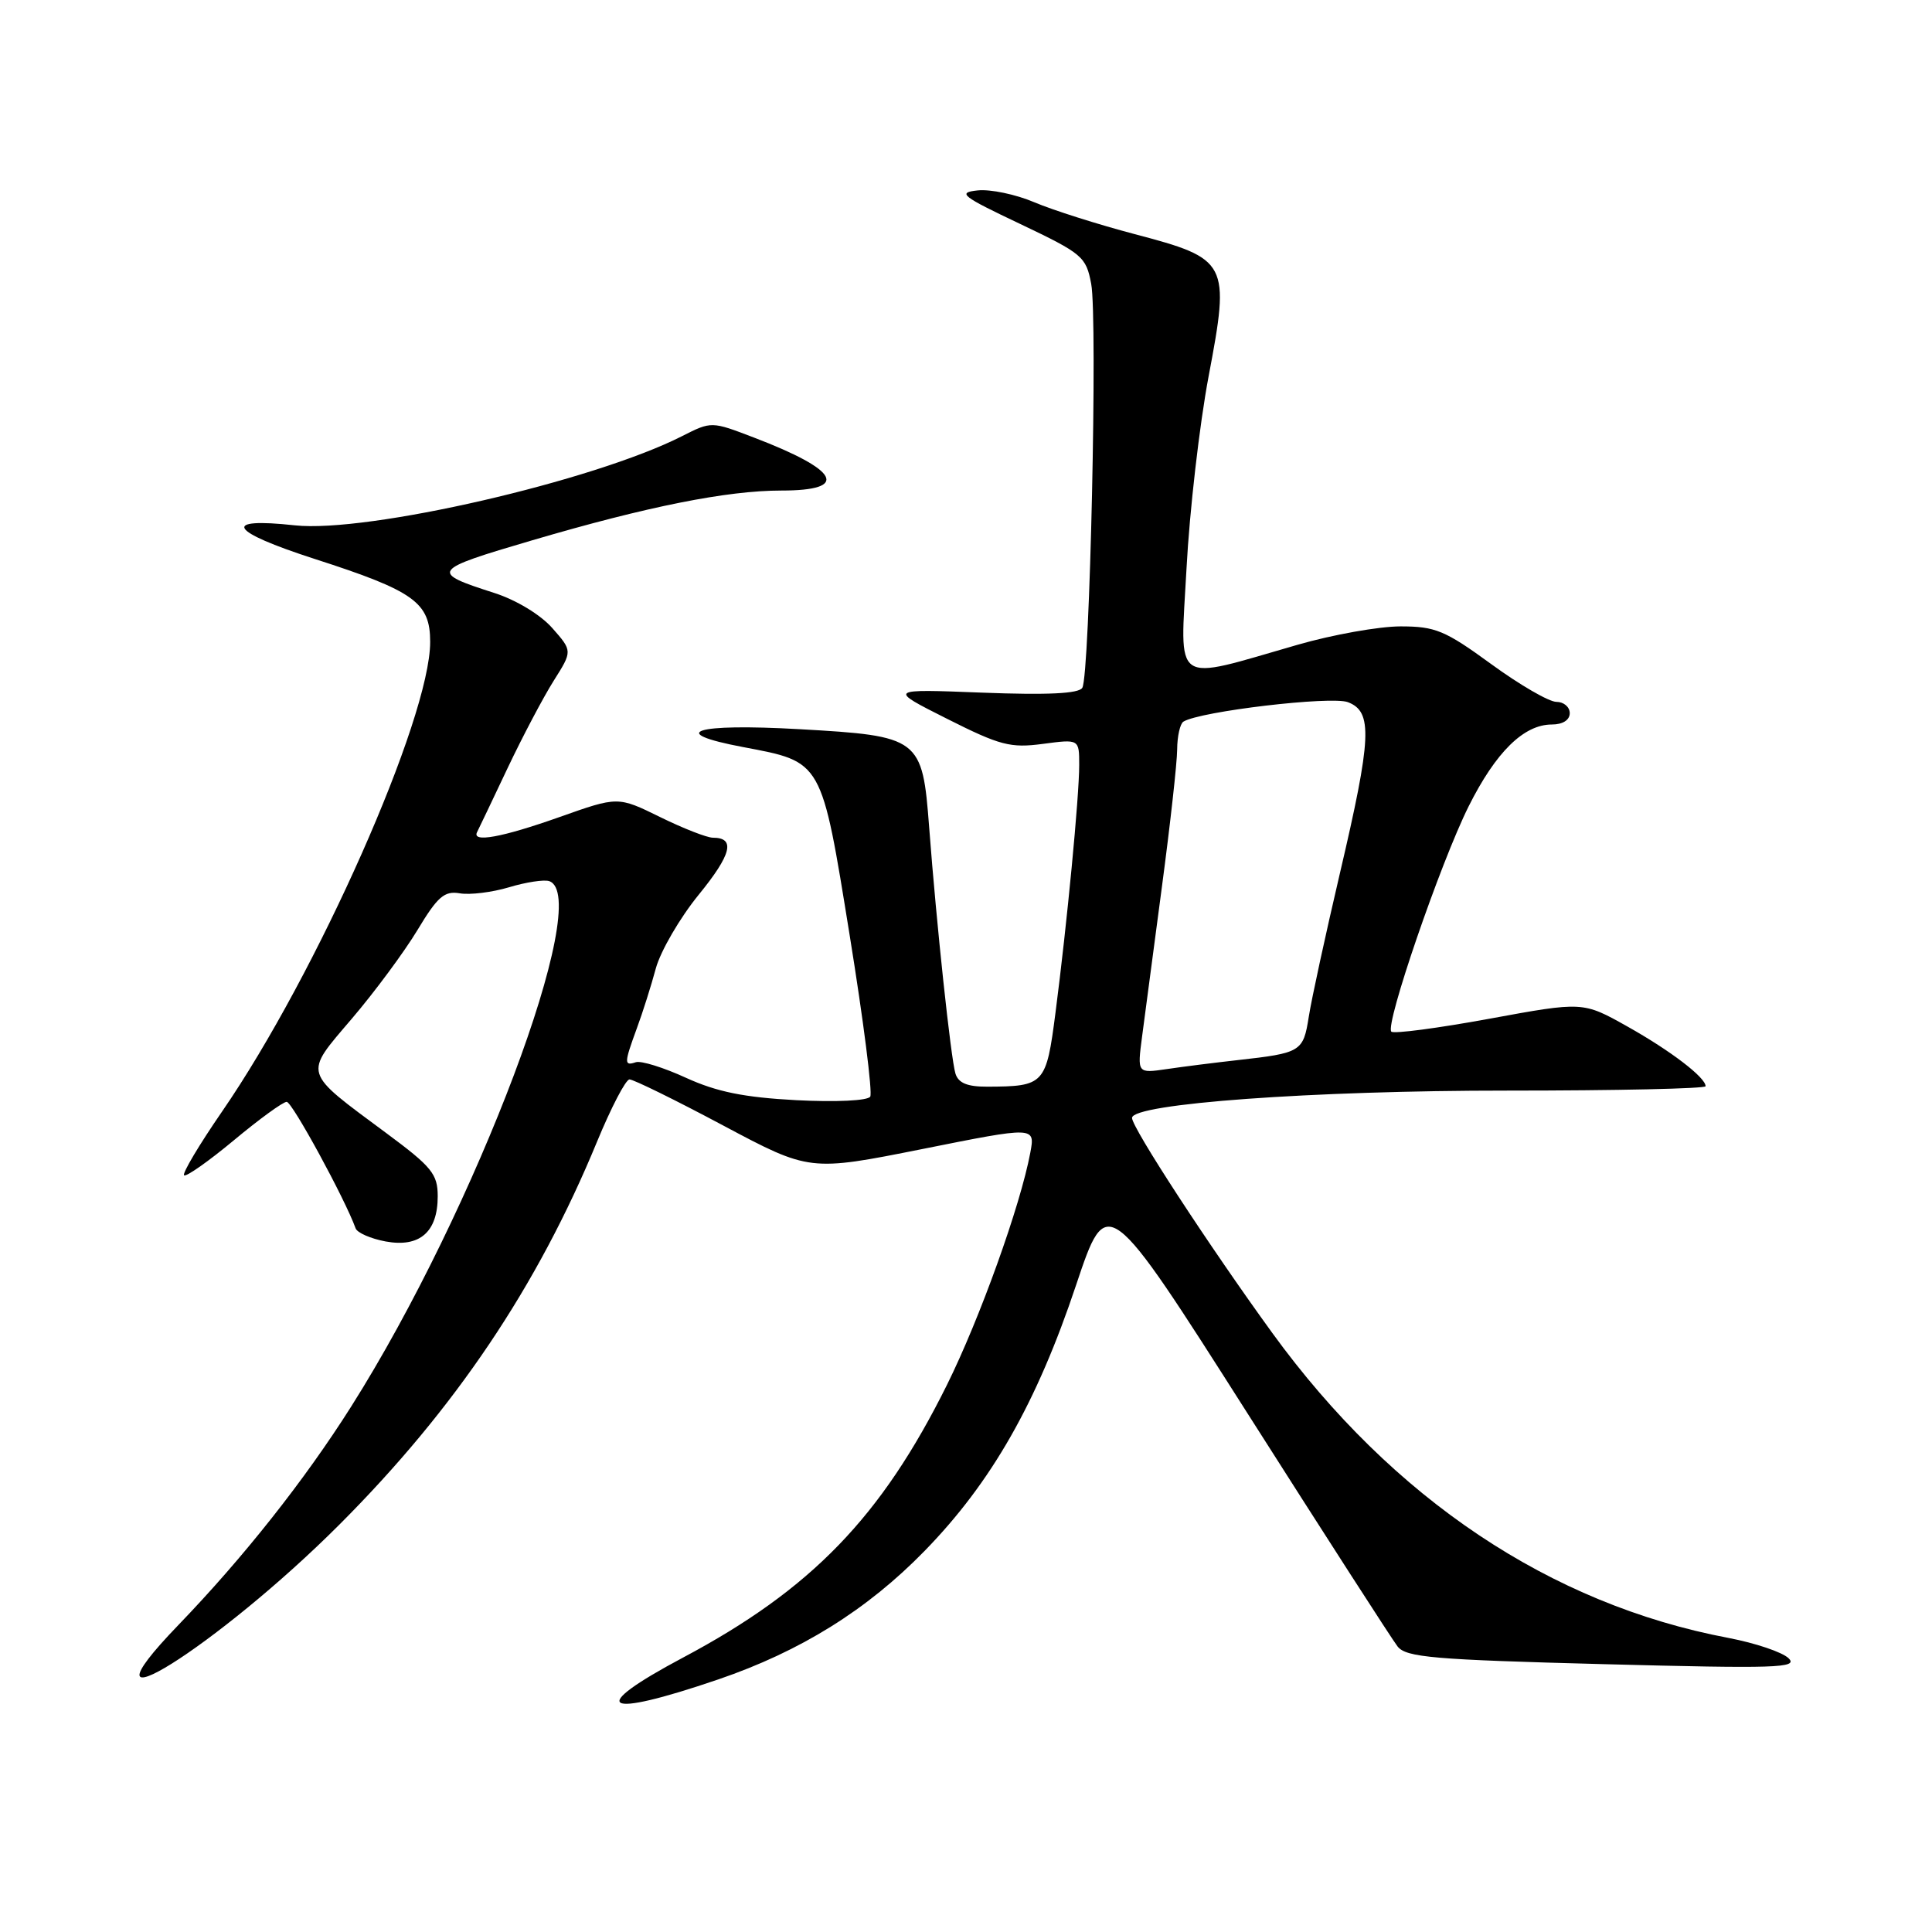 <?xml version="1.0" encoding="UTF-8" standalone="no"?>
<!DOCTYPE svg PUBLIC "-//W3C//DTD SVG 1.1//EN" "http://www.w3.org/Graphics/SVG/1.1/DTD/svg11.dtd" >
<svg xmlns="http://www.w3.org/2000/svg" xmlns:xlink="http://www.w3.org/1999/xlink" version="1.1" viewBox="0 0 256 256">
 <g >
 <path fill="currentColor"
d=" M 95.18 222.53 C 106.07 218.81 114.89 213.32 122.50 205.52 C 131.37 196.43 137.37 185.90 142.59 170.27 C 146.69 158.03 146.69 158.03 165.29 187.26 C 175.52 203.34 184.47 217.25 185.19 218.17 C 186.33 219.61 189.95 219.92 212.50 220.51 C 235.37 221.11 238.32 221.02 237.00 219.73 C 236.18 218.92 232.58 217.71 229.01 217.03 C 205.45 212.58 184.56 198.61 168.59 176.63 C 160.18 165.04 150.00 149.44 150.00 148.13 C 150.00 146.24 173.94 144.50 199.75 144.51 C 214.19 144.51 226.00 144.25 226.00 143.93 C 226.00 142.77 221.37 139.23 215.63 136.01 C 209.75 132.71 209.75 132.71 197.34 134.99 C 190.52 136.24 184.68 137.01 184.36 136.70 C 183.49 135.82 190.86 114.35 194.60 106.85 C 198.20 99.65 201.91 96.00 205.63 96.00 C 207.07 96.00 208.00 95.41 208.00 94.50 C 208.00 93.67 207.20 93.00 206.23 93.00 C 205.25 93.00 201.37 90.75 197.60 88.00 C 191.47 83.53 190.19 83.00 185.58 83.00 C 182.74 83.00 176.61 84.09 171.96 85.43 C 155.12 90.27 156.37 91.12 157.22 75.32 C 157.62 67.72 158.94 56.26 160.15 49.85 C 163.01 34.75 162.77 34.30 150.34 31.02 C 145.48 29.74 139.50 27.84 137.05 26.80 C 134.61 25.76 131.23 25.05 129.55 25.23 C 126.81 25.52 127.39 25.98 135.19 29.68 C 143.44 33.61 143.91 34.00 144.59 37.62 C 145.45 42.19 144.41 89.54 143.41 91.14 C 142.94 91.91 138.84 92.11 130.18 91.78 C 117.63 91.29 117.63 91.29 125.50 95.25 C 132.51 98.78 133.89 99.14 138.18 98.57 C 143.00 97.93 143.00 97.93 143.00 101.36 C 143.00 105.56 141.38 122.47 139.86 134.17 C 138.63 143.71 138.39 143.96 130.82 143.99 C 128.17 144.00 126.99 143.51 126.60 142.25 C 125.99 140.22 124.09 122.47 123.12 109.64 C 122.22 97.77 121.90 97.52 105.92 96.62 C 92.02 95.83 88.19 97.05 98.46 98.99 C 109.02 100.99 108.82 100.62 112.60 124.02 C 114.41 135.21 115.63 144.79 115.31 145.31 C 114.97 145.85 110.78 146.05 105.52 145.78 C 98.59 145.41 94.99 144.68 90.91 142.82 C 87.93 141.45 84.93 140.52 84.25 140.75 C 82.68 141.27 82.69 140.89 84.38 136.27 C 85.15 134.20 86.28 130.62 86.90 128.32 C 87.53 126.02 90.08 121.63 92.58 118.56 C 96.94 113.21 97.49 111.00 94.46 111.00 C 93.68 111.00 90.53 109.77 87.46 108.26 C 81.88 105.52 81.88 105.52 74.15 108.26 C 66.50 110.97 62.47 111.70 63.22 110.25 C 63.43 109.84 65.24 106.05 67.24 101.82 C 69.24 97.60 72.00 92.37 73.37 90.20 C 75.86 86.26 75.86 86.26 73.18 83.22 C 71.62 81.45 68.40 79.50 65.50 78.57 C 56.89 75.81 57.09 75.54 70.53 71.59 C 85.77 67.11 96.33 65.00 103.53 65.00 C 112.65 65.00 111.25 62.31 99.88 57.97 C 94.27 55.82 94.27 55.82 90.38 57.79 C 78.65 63.75 48.66 70.65 39.07 69.61 C 29.24 68.54 30.33 70.39 41.69 74.06 C 54.91 78.32 57.00 79.82 57.00 85.06 C 57.00 95.18 41.99 129.05 29.40 147.32 C 26.39 151.69 24.14 155.47 24.39 155.73 C 24.65 155.98 27.61 153.90 30.98 151.10 C 34.35 148.29 37.50 146.00 37.99 146.00 C 38.71 146.00 45.71 158.85 47.12 162.76 C 47.33 163.35 49.12 164.13 51.10 164.50 C 55.60 165.33 58.00 163.26 58.00 158.52 C 58.00 155.57 57.23 154.62 51.21 150.16 C 40.00 141.84 40.20 142.52 46.62 134.98 C 49.66 131.42 53.57 126.13 55.32 123.23 C 57.99 118.79 58.89 118.02 60.93 118.37 C 62.27 118.60 65.20 118.24 67.44 117.57 C 69.69 116.89 72.08 116.53 72.76 116.75 C 78.70 118.73 63.07 160.23 46.53 186.38 C 40.35 196.15 32.27 206.36 23.62 215.34 C 8.91 230.61 28.85 218.16 45.00 201.99 C 60.32 186.65 71.21 170.46 79.11 151.28 C 80.98 146.75 82.91 143.04 83.41 143.03 C 83.90 143.01 89.48 145.75 95.80 149.12 C 107.28 155.23 107.28 155.23 122.23 152.25 C 137.17 149.26 137.17 149.26 136.52 152.74 C 135.21 159.75 129.83 174.73 125.48 183.50 C 116.80 200.99 107.51 210.60 90.52 219.63 C 77.64 226.48 79.75 227.80 95.18 222.53 Z  M 151.33 137.36 C 151.68 134.69 152.86 125.75 153.96 117.50 C 155.06 109.25 155.97 101.06 155.98 99.31 C 155.99 97.55 156.37 95.89 156.81 95.62 C 159.02 94.25 176.39 92.20 178.60 93.04 C 181.92 94.30 181.76 97.72 177.54 115.73 C 175.64 123.85 173.78 132.40 173.42 134.72 C 172.69 139.36 172.41 139.53 164.00 140.47 C 160.97 140.81 156.74 141.34 154.60 141.66 C 150.69 142.23 150.69 142.23 151.33 137.36 Z "/>
</g>
</svg>